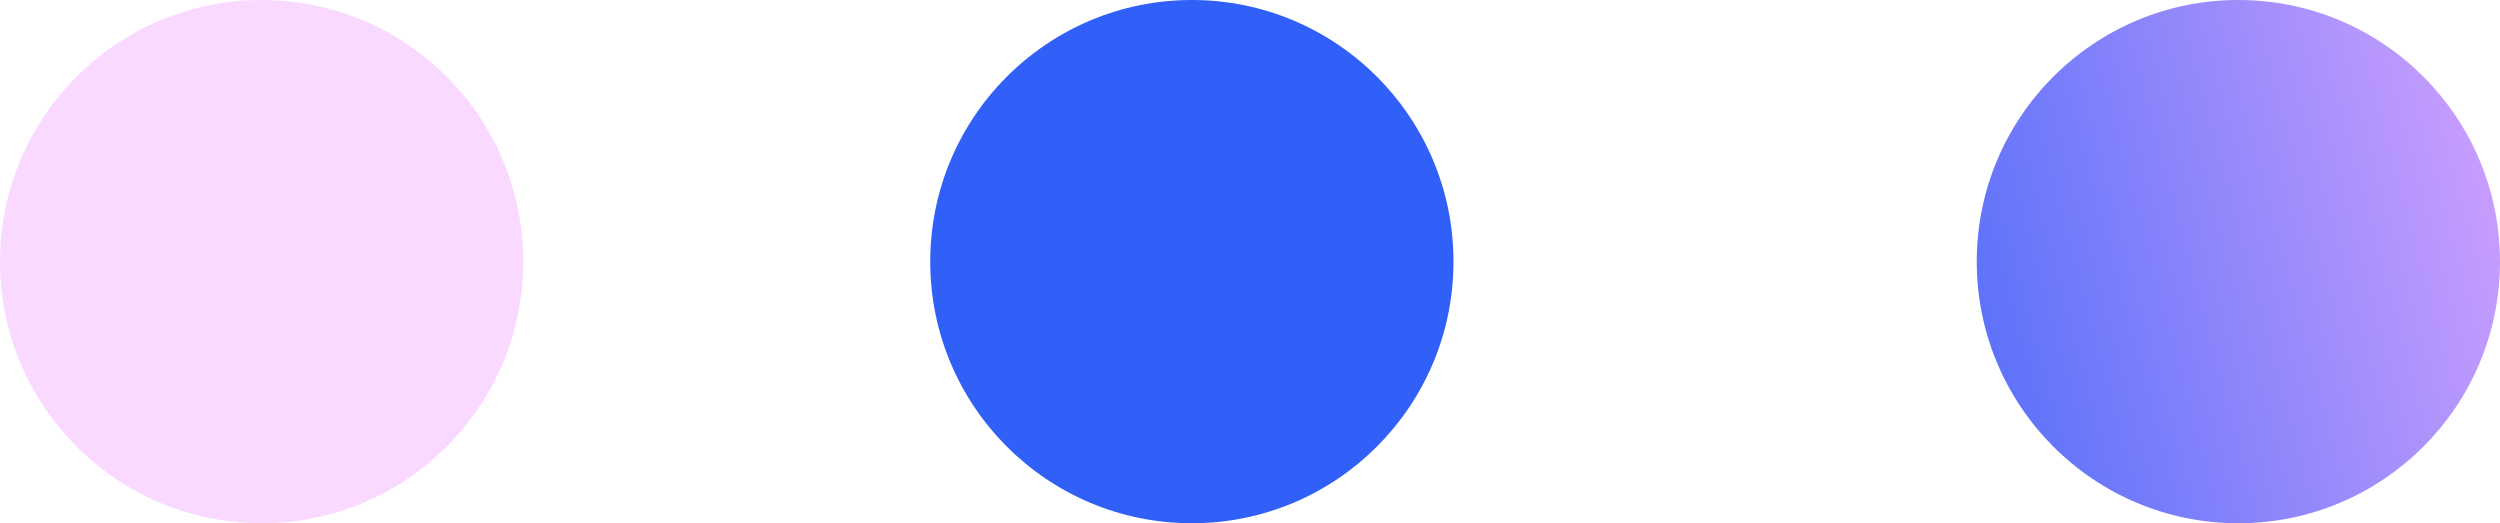 <svg id="dots" xmlns="http://www.w3.org/2000/svg" xmlns:xlink="http://www.w3.org/1999/xlink" width="43" height="9" viewBox="0 0 43 9">
  <defs>
    <linearGradient id="linear-gradient" x1="1.533" y1="0.5" x2="-0.333" y2="1" gradientUnits="objectBoundingBox">
      <stop offset="0" stop-color="#fab2ff"/>
      <stop offset="1" stop-color="#3160f8"/>
    </linearGradient>
  </defs>
  <circle id="Ellipse_9" data-name="Ellipse 9" cx="4.5" cy="4.5" r="4.5" fill="#f9d9ff"/>
  <circle id="Ellipse_10" data-name="Ellipse 10" cx="4.5" cy="4.5" r="4.5" transform="translate(16)" fill="#3160f8"/>
  <circle id="Ellipse_11" data-name="Ellipse 11" cx="4.5" cy="4.5" r="4.5" transform="translate(34)" fill="url(#linear-gradient)"/>
</svg>

